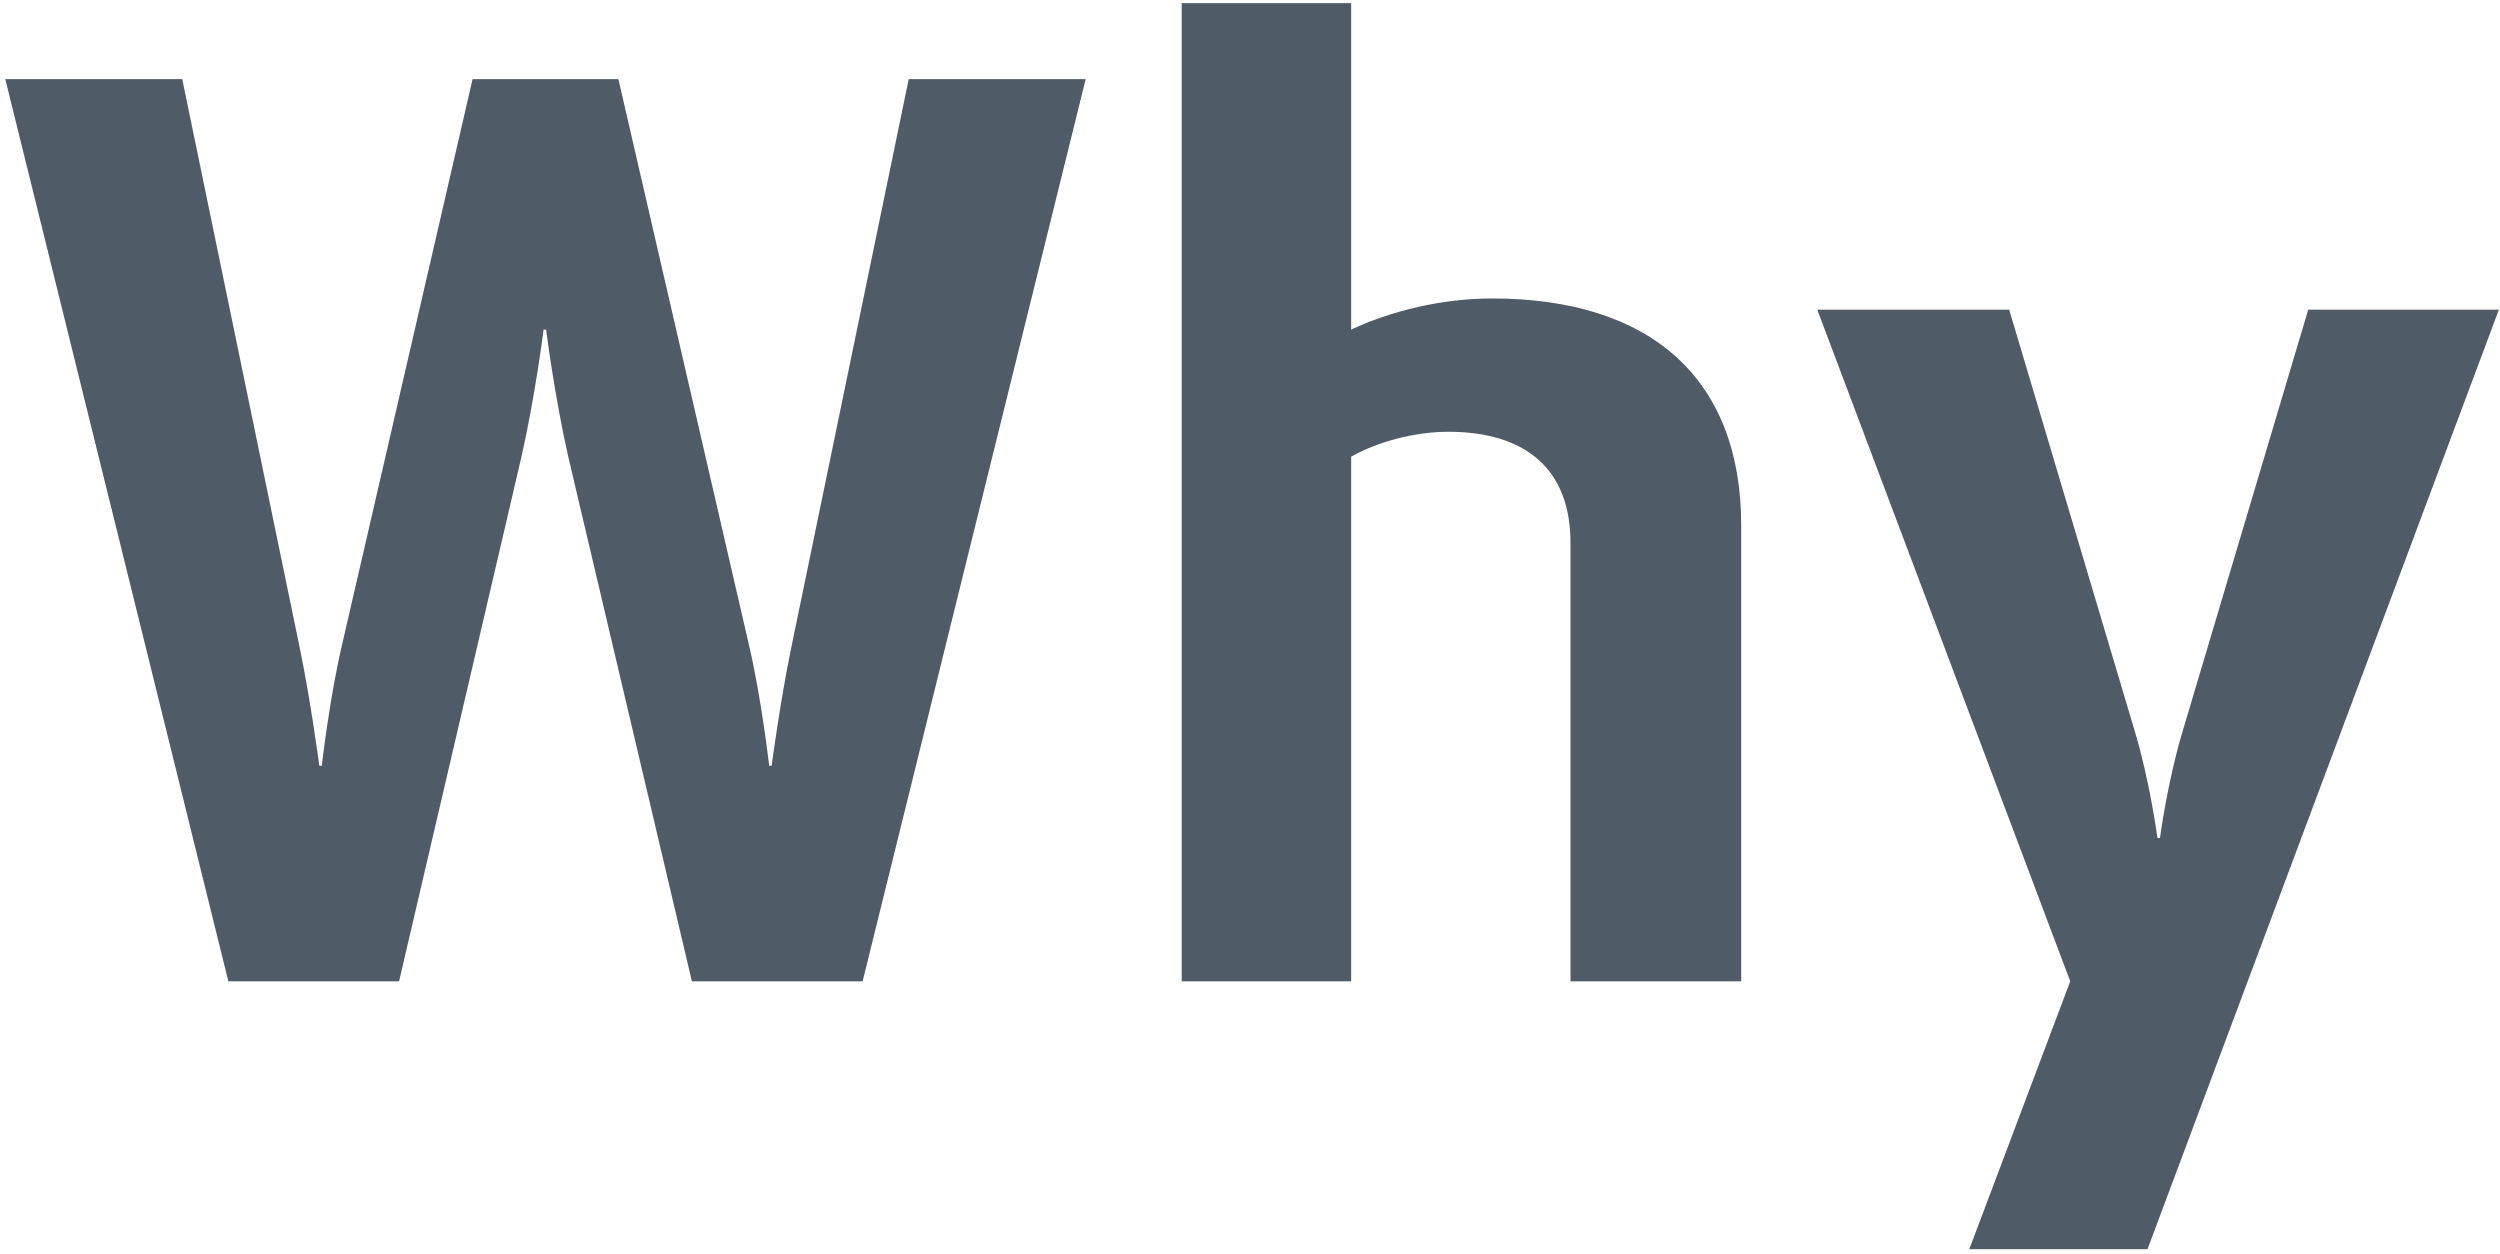 <svg xmlns="http://www.w3.org/2000/svg" width="321" height="161" viewBox="0 0 321 161">
    <path fill="#4F5B66" fill-rule="evenodd" d="M139.4 10.16L110.76 126H88.84L73 58.8c-1.76-7.68-2.88-16.48-2.88-16.48h-.32s-1.12 8.8-2.88 16.48L51.24 126H29.32L.68 10.16H23.4l15.04 72.8C39.88 89.84 41 98.32 41 98.32h.32s.96-8.48 2.56-15.36l16.8-72.8H79.4l16.8 72.8c1.6 6.88 2.56 15.36 2.56 15.36h.32s1.12-8.48 2.56-15.36l15.04-72.8h22.72zM223.569 126h-21.92V69.68c0-9.44-5.76-14.24-15.68-14.24-4.32 0-9.12 1.28-12.48 3.2V126h-21.76V.4h21.76v41.92c5.12-2.4 11.68-4 18.08-4 20.32 0 32 10.24 32 29.12V126zm97.289-86.24l-45.12 120.64h-22.88l12.96-34.4-32.48-86.24h24.64L274.138 94c1.92 6.4 2.88 13.6 2.88 13.6h.32s.96-7.2 2.88-13.6l16.16-54.24h24.48z"/>
</svg>
